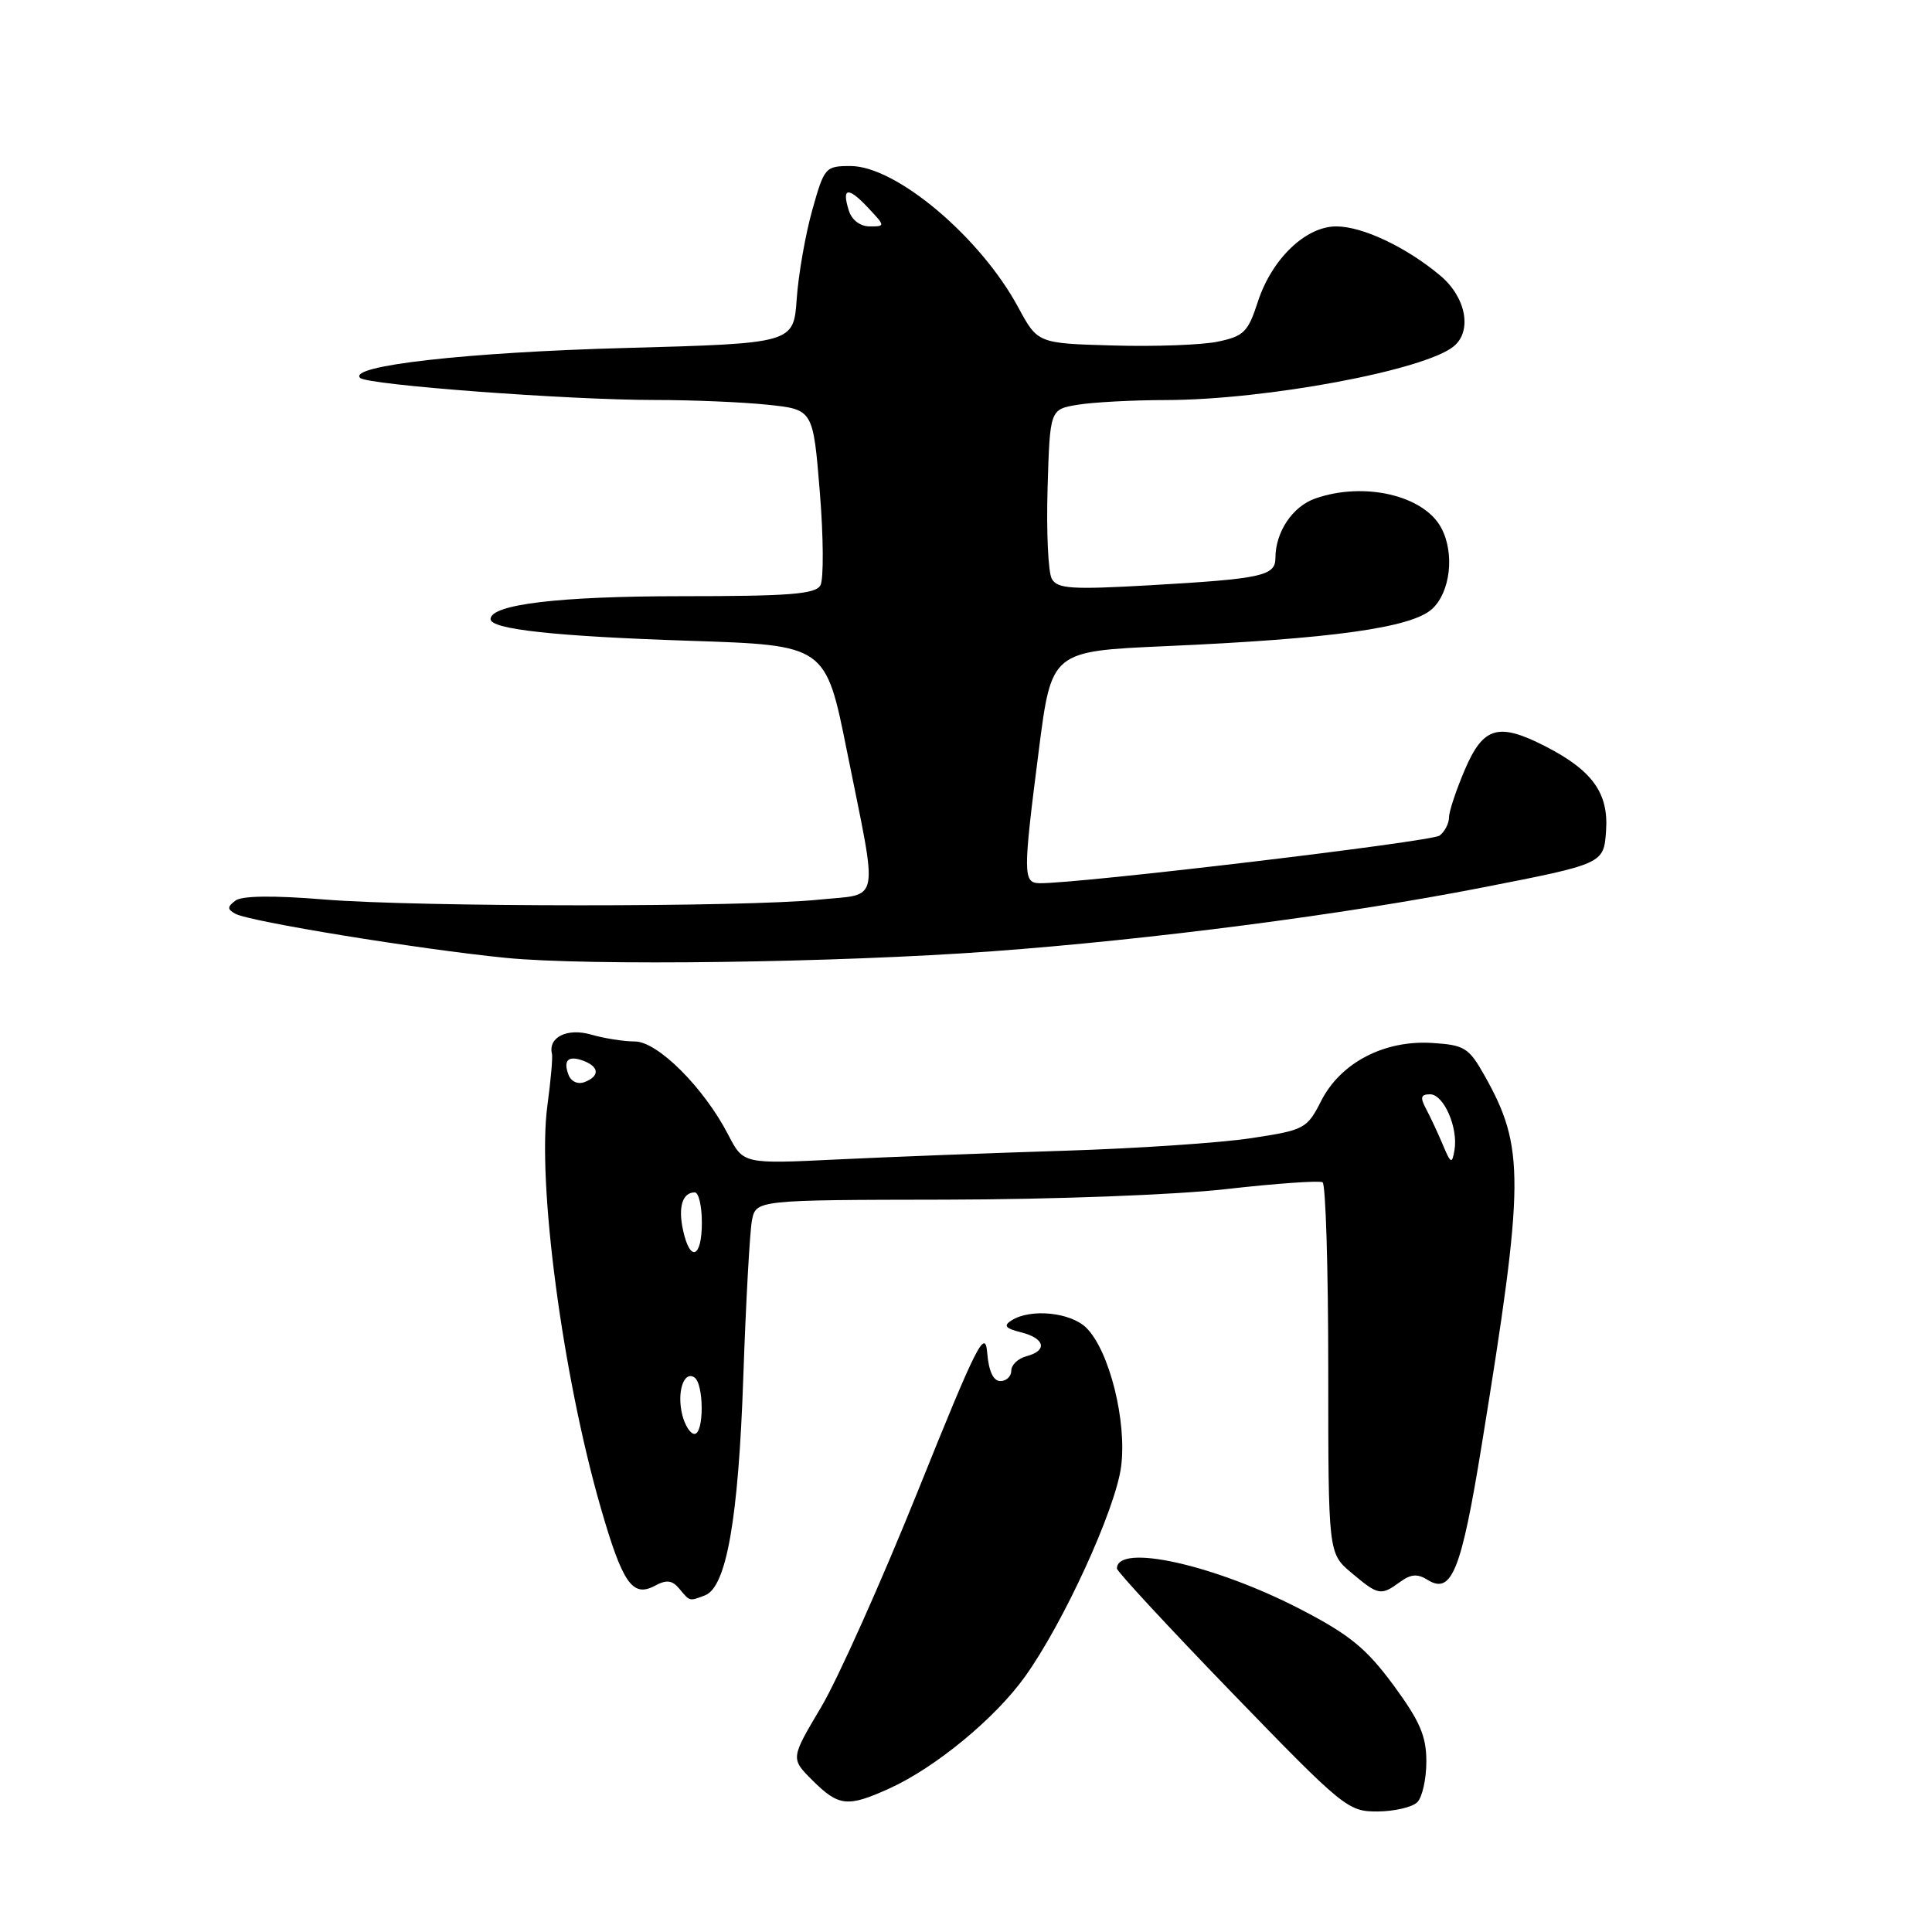 <?xml version="1.0" encoding="UTF-8" standalone="no"?>
<!DOCTYPE svg PUBLIC "-//W3C//DTD SVG 1.1//EN" "http://www.w3.org/Graphics/SVG/1.1/DTD/svg11.dtd" >
<svg xmlns="http://www.w3.org/2000/svg" xmlns:xlink="http://www.w3.org/1999/xlink" version="1.1" viewBox="0 0 256 256">
 <g >
 <path fill="currentColor"
d=" M 187.80 238.80 C 188.46 238.14 189.00 235.71 189.00 233.41 C 189.00 230.04 188.15 228.07 184.64 223.29 C 181.06 218.44 178.85 216.62 172.39 213.27 C 160.97 207.34 148.00 204.45 148.00 207.84 C 148.00 208.22 154.86 215.63 163.25 224.30 C 178.04 239.58 178.62 240.05 182.55 240.03 C 184.78 240.01 187.14 239.46 187.80 238.80 Z  M 117.85 236.98 C 123.94 234.22 131.86 227.69 135.81 222.17 C 140.93 215.03 147.79 200.04 148.55 194.36 C 149.34 188.37 147.01 179.01 143.96 175.96 C 141.89 173.89 136.58 173.35 134.05 174.95 C 132.92 175.66 133.19 176.01 135.30 176.54 C 138.48 177.34 138.84 178.97 136.00 179.71 C 134.90 180.00 134.00 180.86 134.00 181.62 C 134.00 182.38 133.35 183.00 132.56 183.00 C 131.62 183.00 131.01 181.70 130.81 179.25 C 130.54 175.96 129.41 178.21 121.66 197.48 C 116.80 209.56 111.01 222.50 108.79 226.23 C 104.76 233.01 104.76 233.01 107.63 235.88 C 111.13 239.37 112.30 239.50 117.85 236.98 Z  M 93.42 211.39 C 96.26 210.30 97.85 201.21 98.49 182.50 C 98.83 172.60 99.35 163.26 99.63 161.75 C 100.16 159.00 100.16 159.00 125.33 158.96 C 139.60 158.93 155.70 158.33 162.50 157.56 C 169.10 156.81 174.84 156.41 175.25 156.66 C 175.66 156.91 176.00 168.08 176.00 181.47 C 176.00 205.82 176.00 205.82 179.08 208.41 C 182.64 211.41 182.97 211.47 185.51 209.62 C 186.94 208.57 187.83 208.50 189.18 209.35 C 192.35 211.32 193.63 208.14 196.33 191.50 C 202.04 156.36 202.07 152.05 196.70 142.50 C 194.63 138.83 194.06 138.47 189.79 138.20 C 183.44 137.79 177.65 140.80 175.07 145.86 C 173.18 149.57 172.87 149.74 165.81 150.81 C 161.79 151.43 150.62 152.18 141.00 152.48 C 131.38 152.78 117.88 153.30 111.00 153.63 C 98.50 154.24 98.50 154.24 96.50 150.37 C 93.27 144.12 87.14 138.00 84.12 138.00 C 82.67 138.00 80.05 137.59 78.30 137.08 C 75.15 136.18 72.60 137.45 73.14 139.64 C 73.25 140.12 72.98 143.17 72.54 146.43 C 71.14 156.63 74.53 182.21 79.61 199.81 C 82.50 209.82 83.81 211.71 86.78 210.12 C 88.32 209.29 89.07 209.38 90.02 210.52 C 91.43 212.22 91.33 212.19 93.42 211.39 Z  M 131.50 126.05 C 152.55 124.50 178.12 121.18 196.27 117.63 C 212.50 114.46 212.50 114.46 212.81 110.11 C 213.17 105.11 211.02 102.10 204.79 98.90 C 198.56 95.71 196.56 96.27 194.12 101.94 C 192.96 104.65 192.00 107.52 192.00 108.31 C 192.00 109.11 191.44 110.19 190.75 110.72 C 189.69 111.53 142.91 117.10 137.75 117.03 C 135.55 116.99 135.54 115.87 137.65 99.40 C 139.33 86.29 139.33 86.29 154.42 85.62 C 176.51 84.65 187.02 83.18 189.75 80.70 C 192.19 78.47 192.78 73.32 190.97 69.94 C 188.67 65.64 180.76 63.79 174.29 66.05 C 171.27 67.10 169.00 70.49 169.00 73.94 C 169.00 76.31 167.21 76.70 152.37 77.55 C 141.99 78.14 140.11 78.02 139.37 76.70 C 138.89 75.85 138.64 70.45 138.81 64.70 C 139.12 54.24 139.12 54.24 142.81 53.63 C 144.84 53.30 150.10 53.01 154.50 53.01 C 167.81 52.98 188.82 49.05 192.64 45.88 C 195.10 43.84 194.25 39.39 190.87 36.54 C 186.36 32.75 180.55 30.00 177.06 30.00 C 173.00 30.00 168.51 34.32 166.67 39.99 C 165.37 44.00 164.81 44.55 161.37 45.27 C 159.26 45.71 153.03 45.94 147.52 45.78 C 137.50 45.50 137.50 45.50 134.92 40.72 C 129.90 31.41 118.73 22.00 112.70 22.00 C 109.36 22.00 109.22 22.17 107.63 27.83 C 106.73 31.04 105.80 36.33 105.57 39.58 C 105.16 45.50 105.16 45.50 82.83 46.11 C 61.78 46.68 46.00 48.47 47.73 50.08 C 48.73 51.01 75.23 53.00 86.75 53.00 C 91.68 53.00 98.41 53.28 101.72 53.63 C 107.74 54.26 107.74 54.26 108.63 65.19 C 109.12 71.20 109.15 76.76 108.71 77.56 C 108.05 78.73 104.60 79.00 90.32 79.00 C 74.07 79.00 65.00 80.09 65.00 82.03 C 65.00 83.39 73.58 84.32 91.45 84.91 C 109.41 85.50 109.41 85.50 112.22 99.50 C 116.40 120.27 116.76 118.37 108.50 119.21 C 98.60 120.22 55.51 120.20 43.00 119.19 C 36.16 118.63 32.04 118.69 31.19 119.34 C 30.10 120.17 30.10 120.48 31.19 121.08 C 33.03 122.11 55.62 125.79 67.00 126.92 C 77.93 128.01 111.04 127.56 131.50 126.05 Z  M 90.41 187.50 C 89.66 184.52 90.58 181.62 91.99 182.50 C 93.29 183.30 93.31 190.00 92.02 190.00 C 91.48 190.00 90.76 188.88 90.41 187.50 Z  M 90.51 163.02 C 89.83 159.94 90.43 158.00 92.06 158.00 C 92.58 158.00 93.00 159.80 93.00 162.00 C 93.00 166.68 91.45 167.32 90.51 163.02 Z  M 191.18 151.68 C 190.53 150.13 189.53 148.00 188.96 146.93 C 188.15 145.41 188.26 145.00 189.49 145.00 C 191.31 145.00 193.25 149.46 192.72 152.43 C 192.40 154.28 192.23 154.20 191.18 151.68 Z  M 75.34 142.44 C 74.58 140.46 75.30 139.80 77.36 140.58 C 79.42 141.38 79.47 142.61 77.46 143.38 C 76.58 143.72 75.68 143.32 75.34 142.44 Z  M 112.48 27.92 C 111.50 24.84 112.37 24.70 115.00 27.50 C 117.32 29.97 117.32 30.00 115.24 30.00 C 113.99 30.00 112.87 29.16 112.48 27.92 Z "/>
</g>
</svg>
